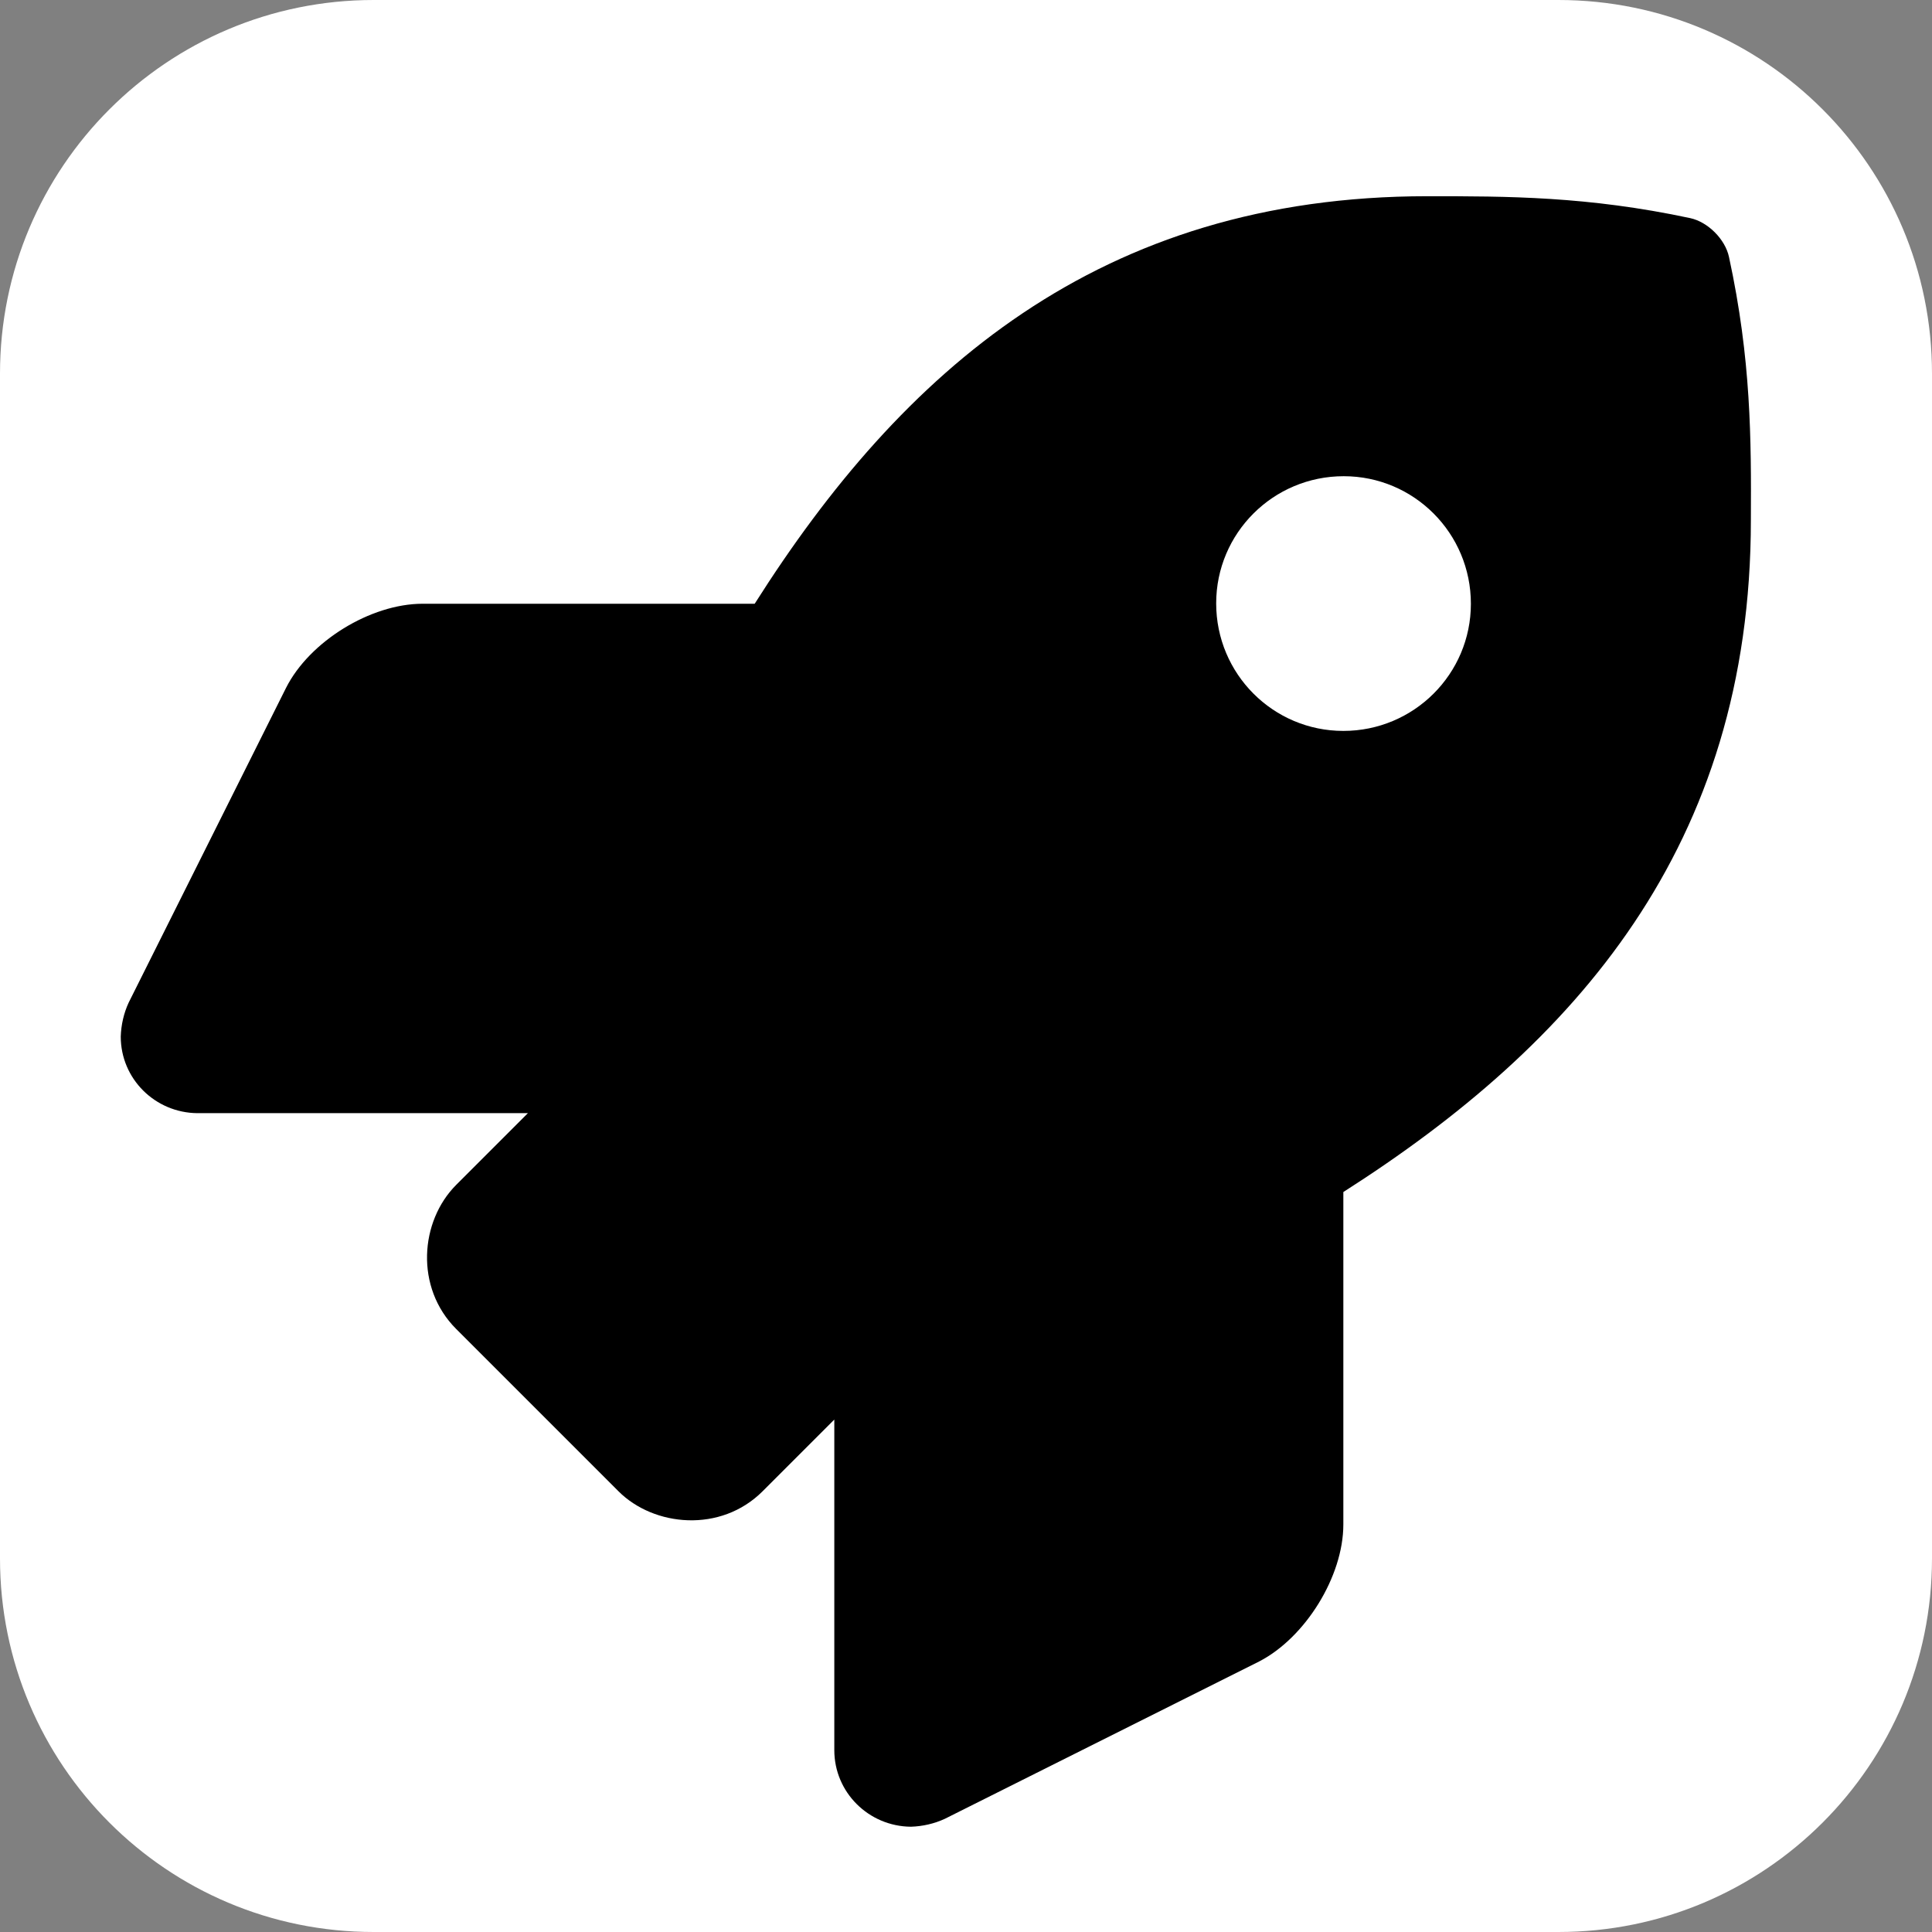 <?xml version="1.0" encoding="utf-8"?>
<!-- Generator: Adobe Illustrator 23.0.0, SVG Export Plug-In . SVG Version: 6.00 Build 0)  -->
<svg version="1.1" id="Слой_1" xmlns="http://www.w3.org/2000/svg" xmlns:xlink="http://www.w3.org/1999/xlink" x="0px" y="0px"
	 viewBox="0 0 512 512" style="enable-background:new 0 0 512 512;" xml:space="preserve">
<rect x="0" y="0" width="512" height="512" fill="#808080" stroke="none"/>
<style type="text/css">
	.st0{fill:#FFFFFF;}
</style>
<path class="st0" d="M413,512H99c-54.7,0-99-44.3-99-99V99C0,44.3,44.3,0,99,0H413c54.7,0,99,44.3,99,99V413
	C512,467.7,467.7,512,413,512z"/>
<path d="M458.2,68.1c-1-4.7-5.6-9.3-10.3-10.3C420.7,52,399.5,52,378.3,52C291.2,52,238.9,98.6,200,160H112c-13.8,0-30,10-36.2,22.3
	l-41.7,83.4c-1.3,2.8-2,5.9-2.1,9c0,11.2,9.1,20.2,20.3,20.3h87.6l-19,19c-9.6,9.6-11,27.2,0,38.2l43,43c9.4,9.4,27.1,11.1,38.2,0
	l19-19v87.6c0,11.2,9.1,20.2,20.3,20.3c3.1-0.1,6.2-0.8,9-2.1l83.3-41.7C345.9,434,356,417.8,356,404v-88.1
	c61.3-39.1,108-91.5,108-178.1C464.1,116.5,464.1,95.3,458.2,68.1z M356,193.7c-18.6,0-33.7-15.1-33.7-33.8
	c0-18.6,15.1-33.7,33.8-33.7c18.6,0,33.7,15.1,33.7,33.8C389.8,178.6,374.7,193.7,356,193.7z"/>
</svg>
